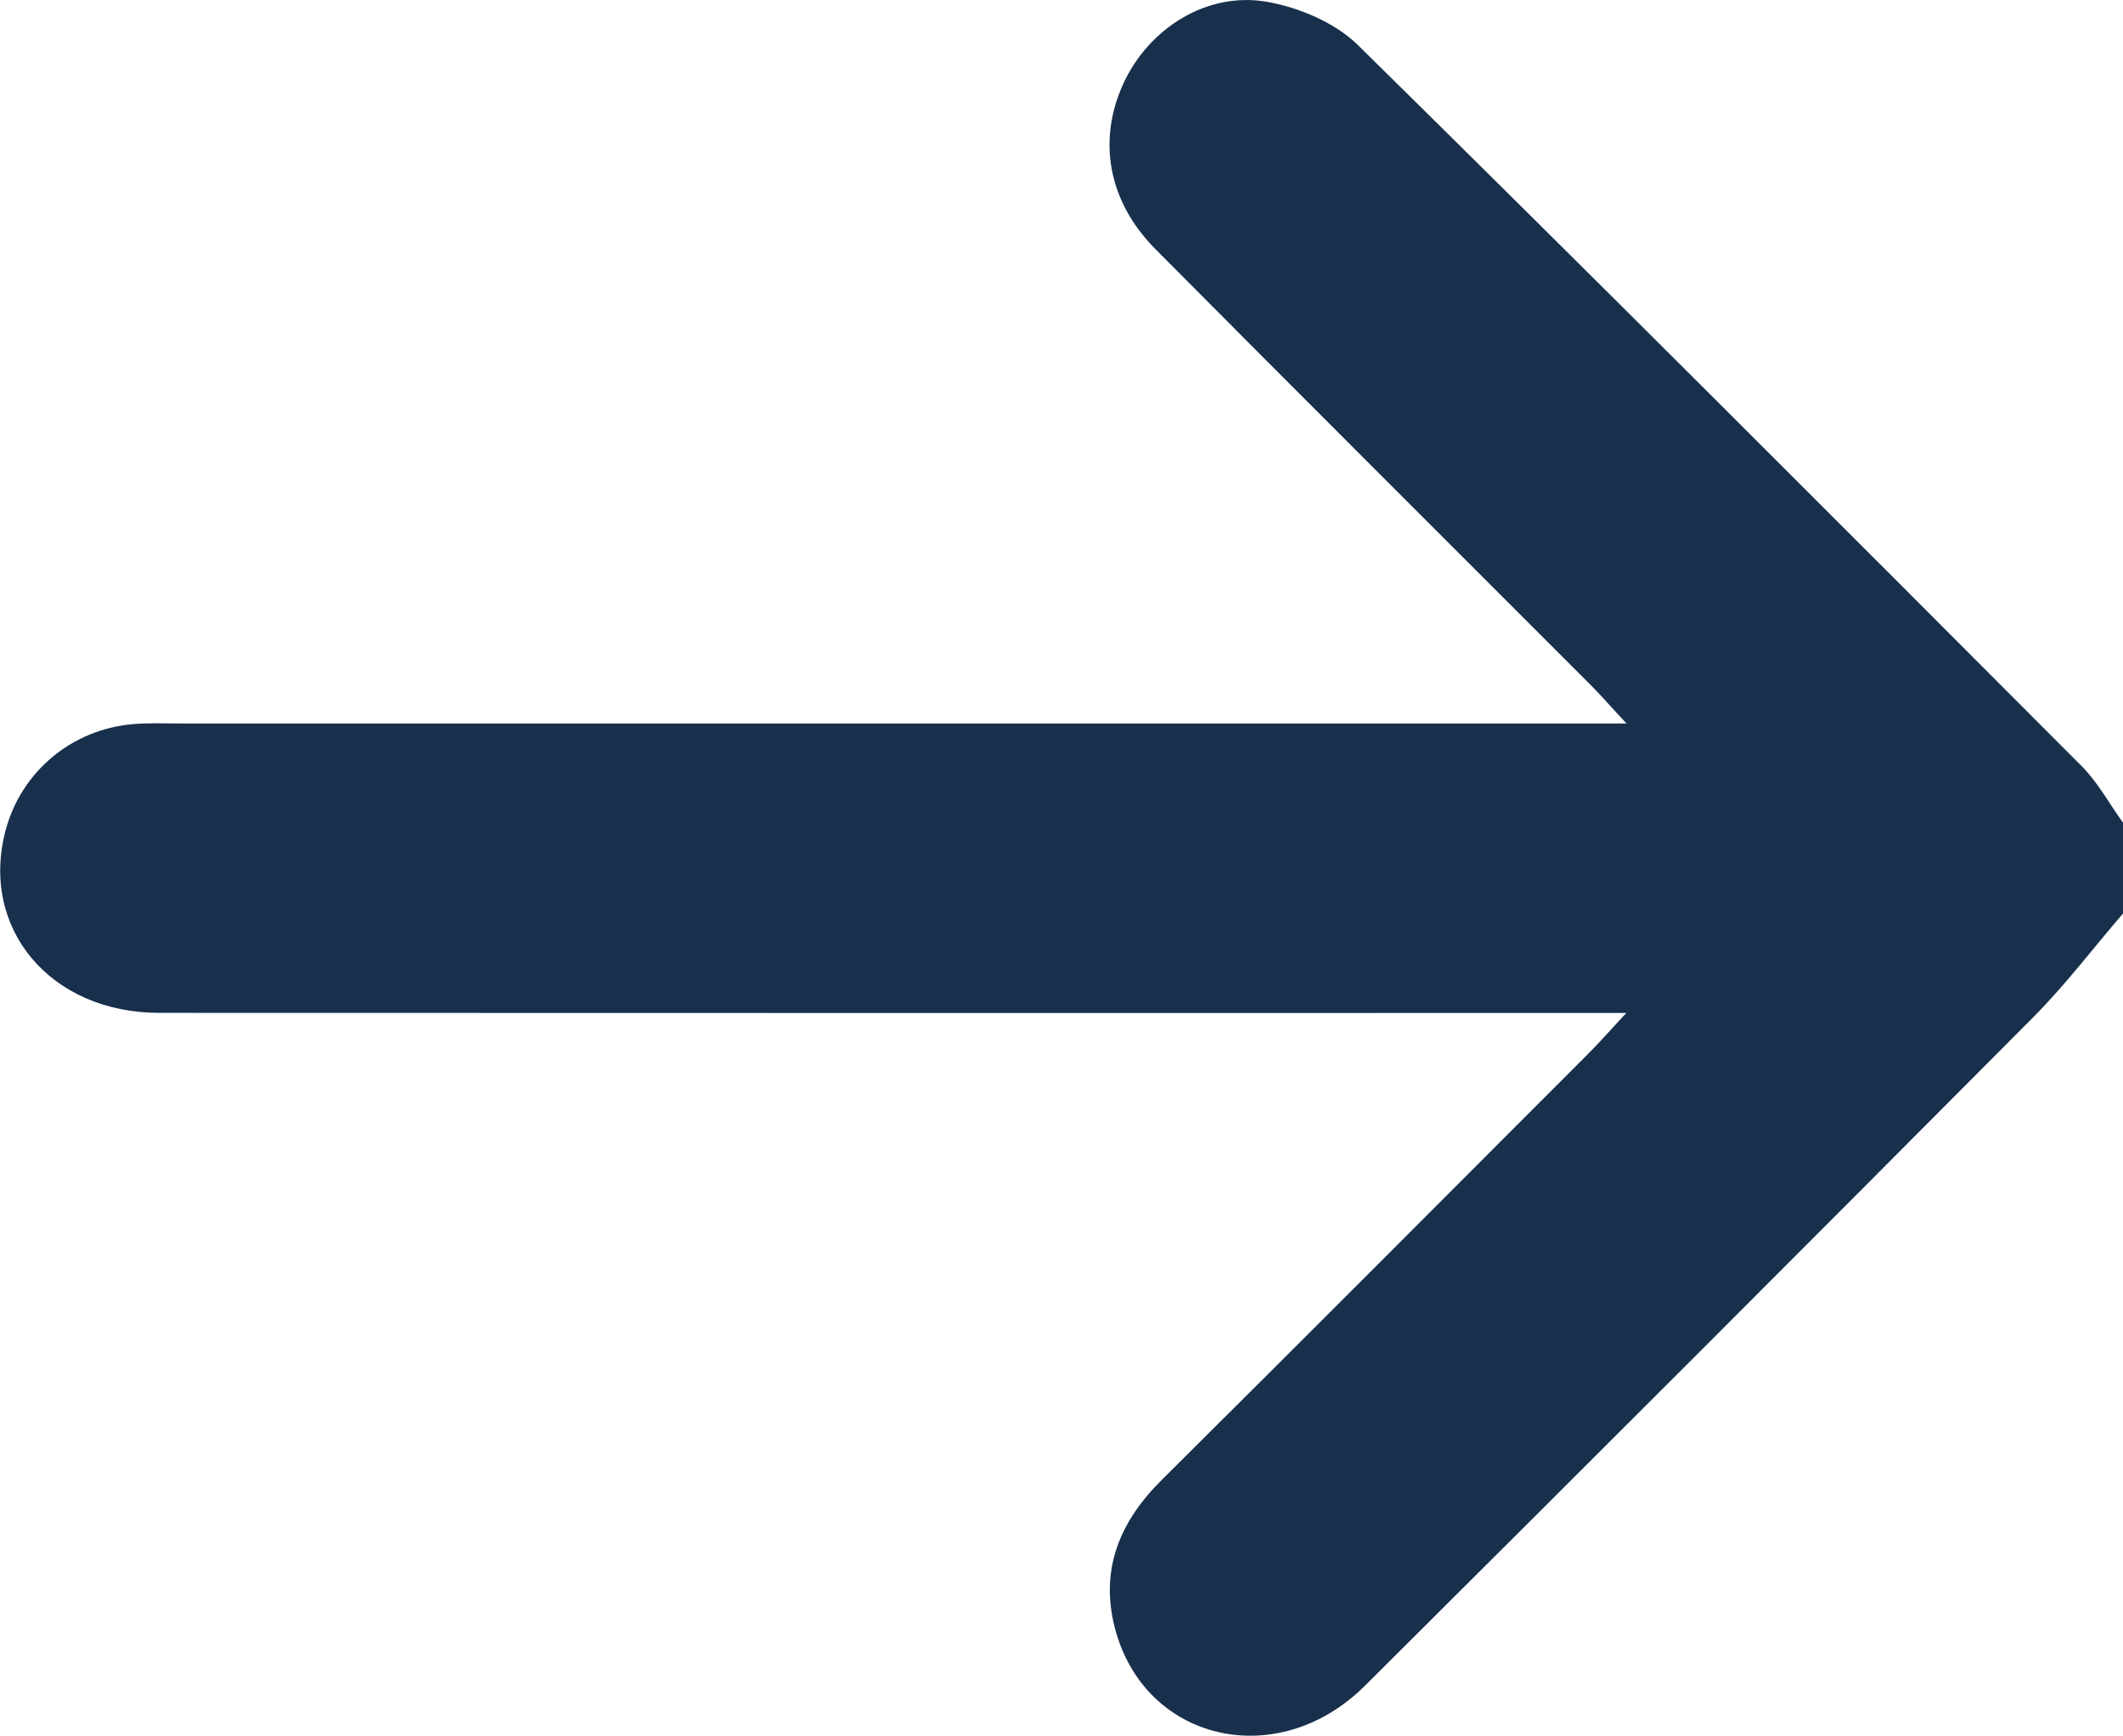 <?xml version="1.0" encoding="UTF-8"?>
<svg id="Capa_2" data-name="Capa 2" xmlns="http://www.w3.org/2000/svg" viewBox="0 0 190.2 155.49">
  <defs>
    <style>
      .cls-1 {
        fill: #18304c;
        stroke-width: 0px;
      }
    </style>
  </defs>
  <g id="Capa_1-2" data-name="Capa 1">
    <path class="cls-1" d="M190.2,81.83c-2.68,3.11-5.17,6.41-8.06,9.31-19.9,20.01-39.86,39.97-59.86,59.87-7.84,7.8-19.79,4.98-22.41-5.22-1.33-5.2.44-9.47,4.18-13.19,12.84-12.75,25.61-25.57,38.4-38.37.91-.92,1.77-1.9,3.25-3.49-2.21,0-3.62,0-5.04,0-42.13,0-84.26.01-126.39-.01-9.79,0-16.11-7.6-13.76-16.38,1.4-5.22,5.91-9.01,11.38-9.48,1.48-.13,2.97-.06,4.45-.06,41.32,0,82.64,0,123.96,0h5.42c-1.43-1.53-2.32-2.56-3.28-3.52-12.98-12.99-25.99-25.95-38.93-38.98-4.27-4.3-5.2-9.8-2.84-14.88,2.28-4.9,7.46-8.2,12.82-7.27,2.88.5,6.11,1.86,8.16,3.87,21.75,21.41,43.31,43.01,64.86,64.61,1.46,1.47,2.48,3.38,3.71,5.08v8.11Z"/>
  </g>
</svg>